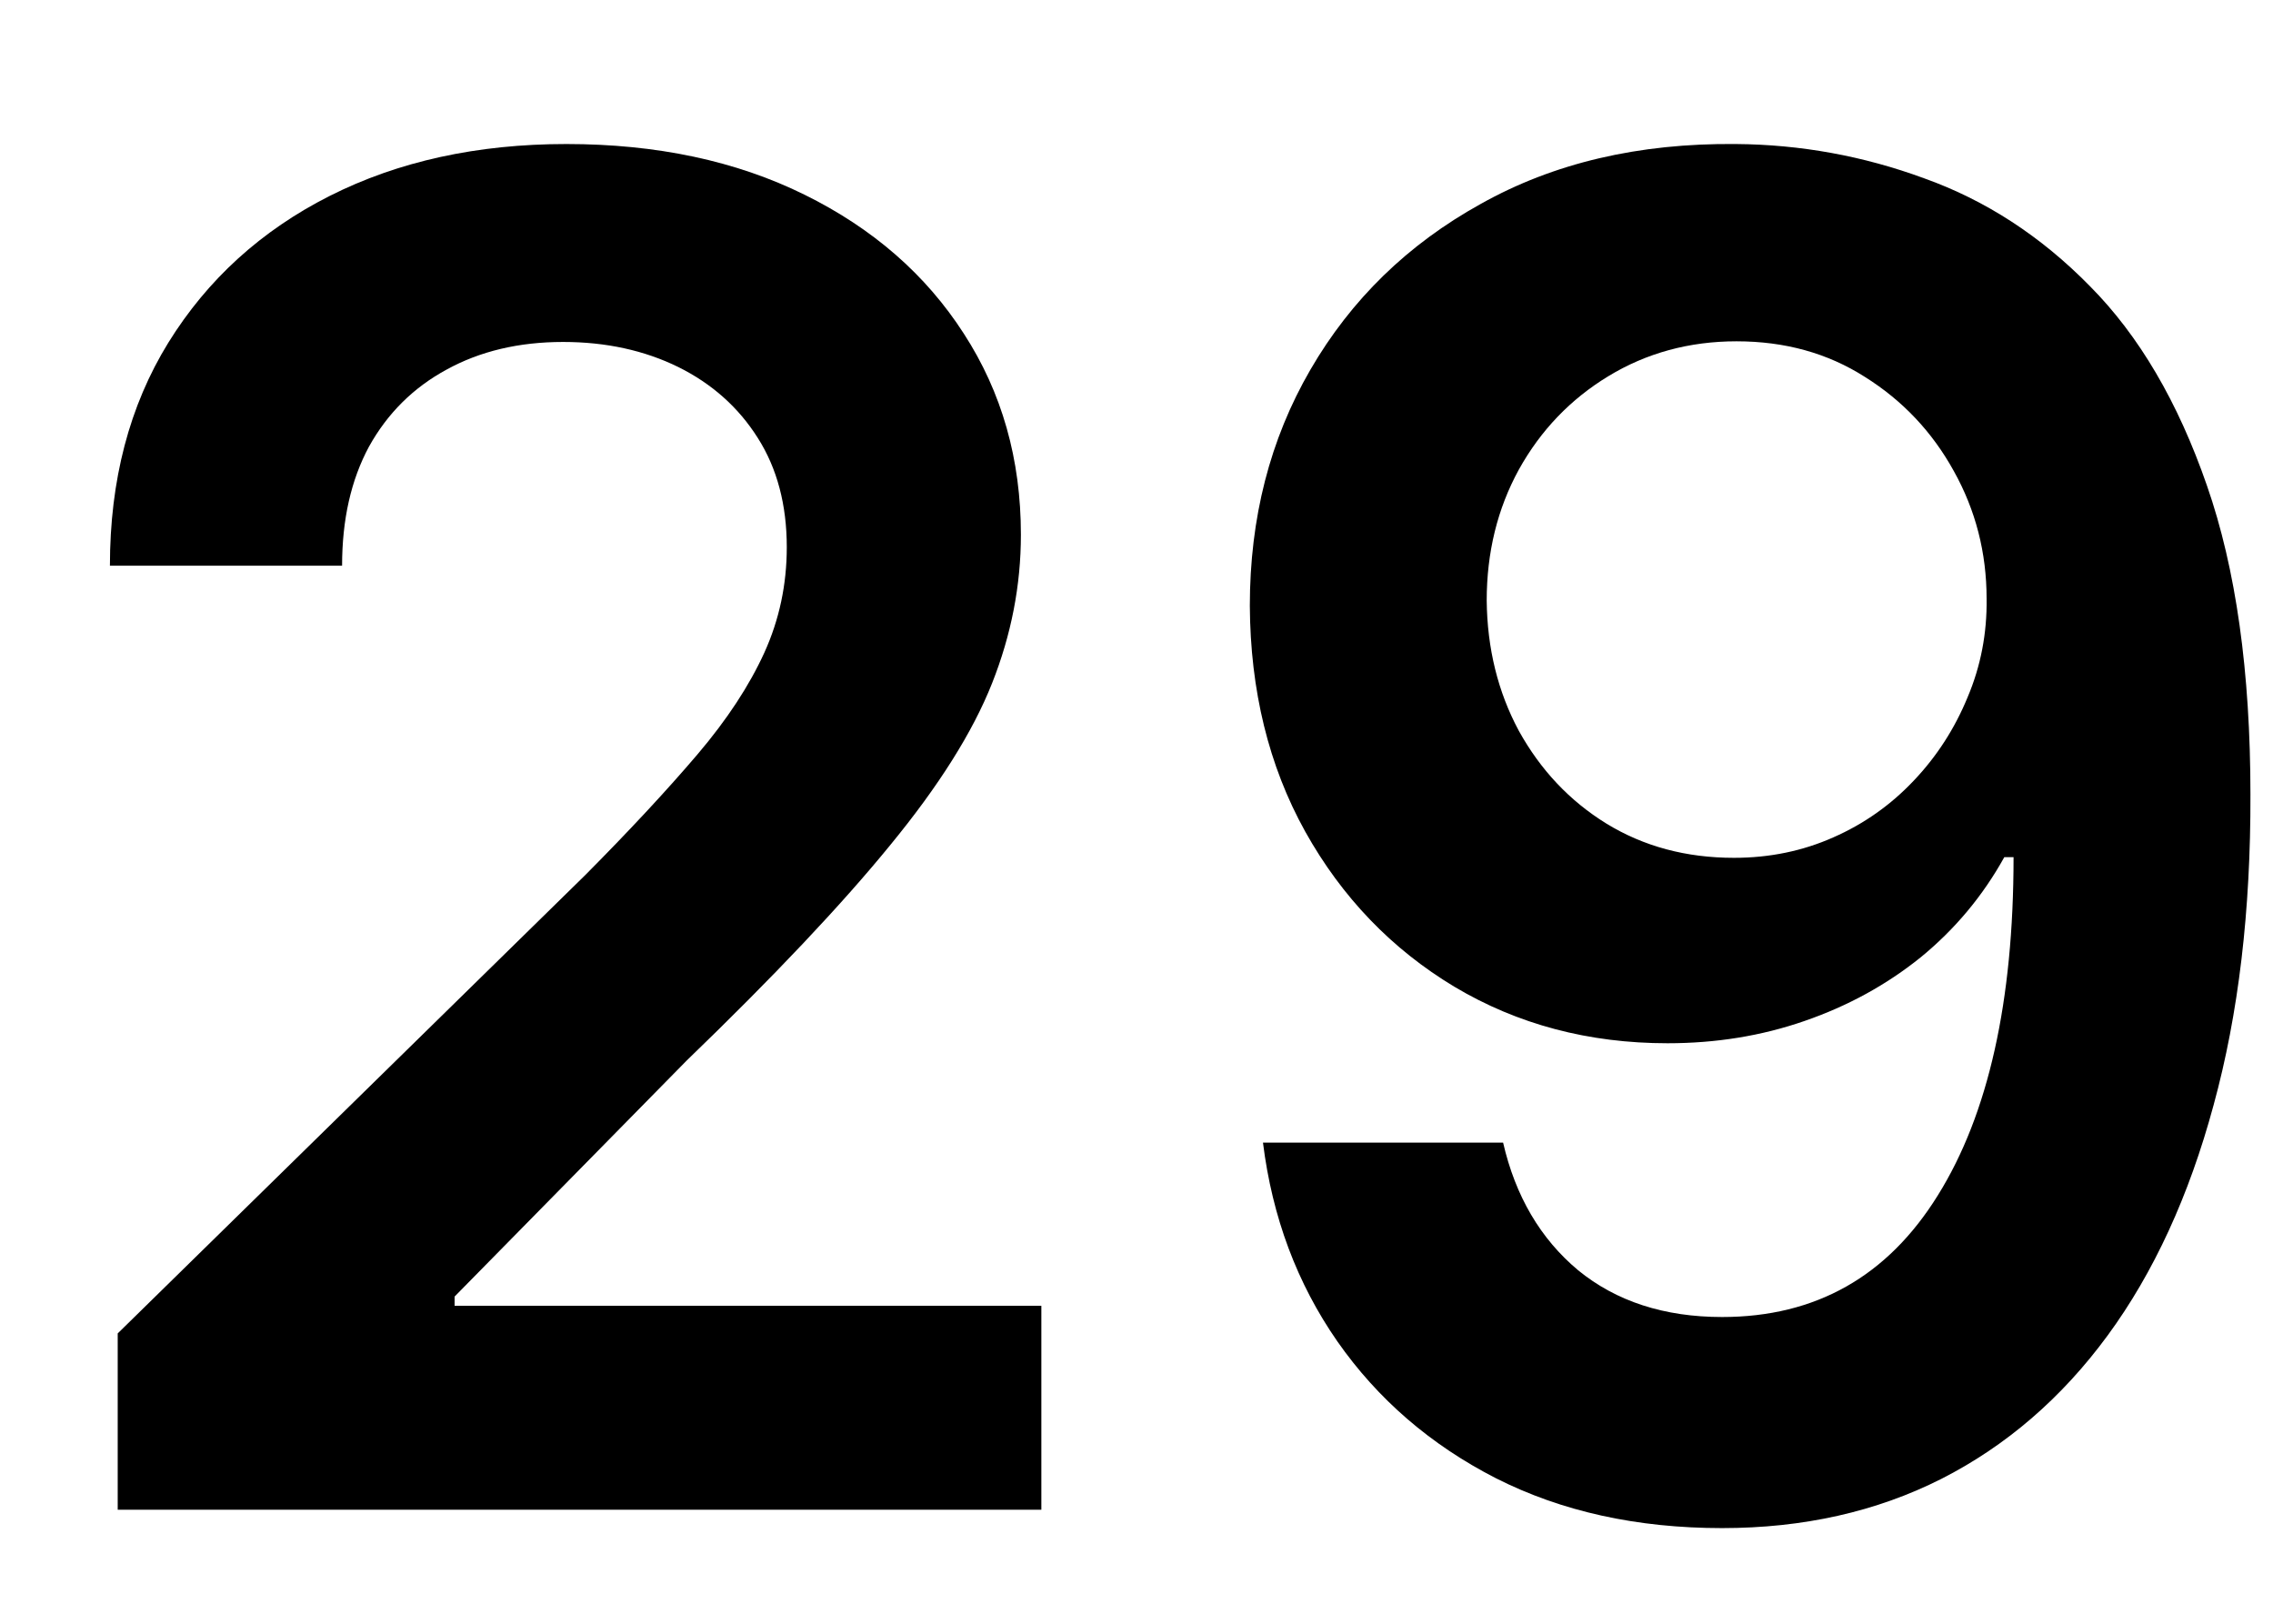 <svg width="14" height="10" viewBox="0 0 14 10" fill="none" xmlns="http://www.w3.org/2000/svg">
<path d="M10.692 0.887C11.089 0.89 11.476 0.96 11.851 1.098C12.229 1.233 12.57 1.454 12.872 1.762C13.175 2.067 13.415 2.476 13.593 2.99C13.772 3.503 13.861 4.138 13.861 4.894C13.863 5.607 13.788 6.244 13.634 6.806C13.483 7.365 13.265 7.838 12.982 8.224C12.698 8.611 12.356 8.905 11.957 9.108C11.557 9.31 11.107 9.411 10.607 9.411C10.083 9.411 9.619 9.309 9.214 9.104C8.811 8.898 8.486 8.617 8.237 8.261C7.989 7.904 7.836 7.496 7.779 7.037H9.258C9.334 7.367 9.488 7.629 9.72 7.823C9.955 8.015 10.251 8.111 10.607 8.111C11.183 8.111 11.626 7.861 11.936 7.361C12.247 6.862 12.402 6.167 12.402 5.279H12.345C12.213 5.517 12.042 5.722 11.831 5.895C11.62 6.065 11.381 6.196 11.114 6.288C10.849 6.38 10.568 6.425 10.271 6.425C9.785 6.425 9.347 6.309 8.958 6.077C8.572 5.845 8.265 5.526 8.039 5.121C7.814 4.716 7.701 4.252 7.698 3.731C7.698 3.191 7.822 2.706 8.071 2.277C8.322 1.844 8.672 1.504 9.12 1.256C9.569 1.004 10.093 0.881 10.692 0.887ZM10.696 2.102C10.405 2.102 10.141 2.174 9.906 2.317C9.674 2.458 9.49 2.649 9.355 2.892C9.223 3.133 9.157 3.402 9.157 3.699C9.16 3.993 9.226 4.261 9.355 4.501C9.488 4.741 9.667 4.932 9.894 5.072C10.124 5.213 10.386 5.283 10.68 5.283C10.899 5.283 11.103 5.241 11.292 5.157C11.481 5.074 11.646 4.957 11.786 4.809C11.93 4.658 12.04 4.486 12.119 4.294C12.2 4.103 12.239 3.9 12.236 3.687C12.236 3.403 12.168 3.141 12.034 2.901C11.901 2.66 11.719 2.467 11.486 2.321C11.257 2.175 10.994 2.102 10.696 2.102Z" fill="black"/>
<path d="M0.725 9.298V8.212L3.606 5.388C3.882 5.11 4.111 4.863 4.295 4.647C4.479 4.431 4.616 4.221 4.708 4.019C4.8 3.816 4.846 3.6 4.846 3.37C4.846 3.108 4.786 2.884 4.668 2.698C4.549 2.509 4.385 2.363 4.177 2.26C3.969 2.158 3.733 2.106 3.468 2.106C3.196 2.106 2.956 2.163 2.751 2.276C2.546 2.387 2.387 2.545 2.273 2.75C2.162 2.956 2.107 3.2 2.107 3.484H0.677C0.677 2.957 0.797 2.499 1.037 2.11C1.278 1.721 1.609 1.42 2.03 1.207C2.454 0.993 2.94 0.887 3.489 0.887C4.045 0.887 4.534 0.991 4.955 1.199C5.377 1.407 5.703 1.692 5.936 2.054C6.171 2.416 6.288 2.829 6.288 3.293C6.288 3.604 6.229 3.909 6.11 4.209C5.991 4.509 5.782 4.841 5.482 5.206C5.185 5.57 4.768 6.012 4.23 6.531L2.8 7.985V8.042H6.414V9.298H0.725Z" fill="black"/>
</svg>

